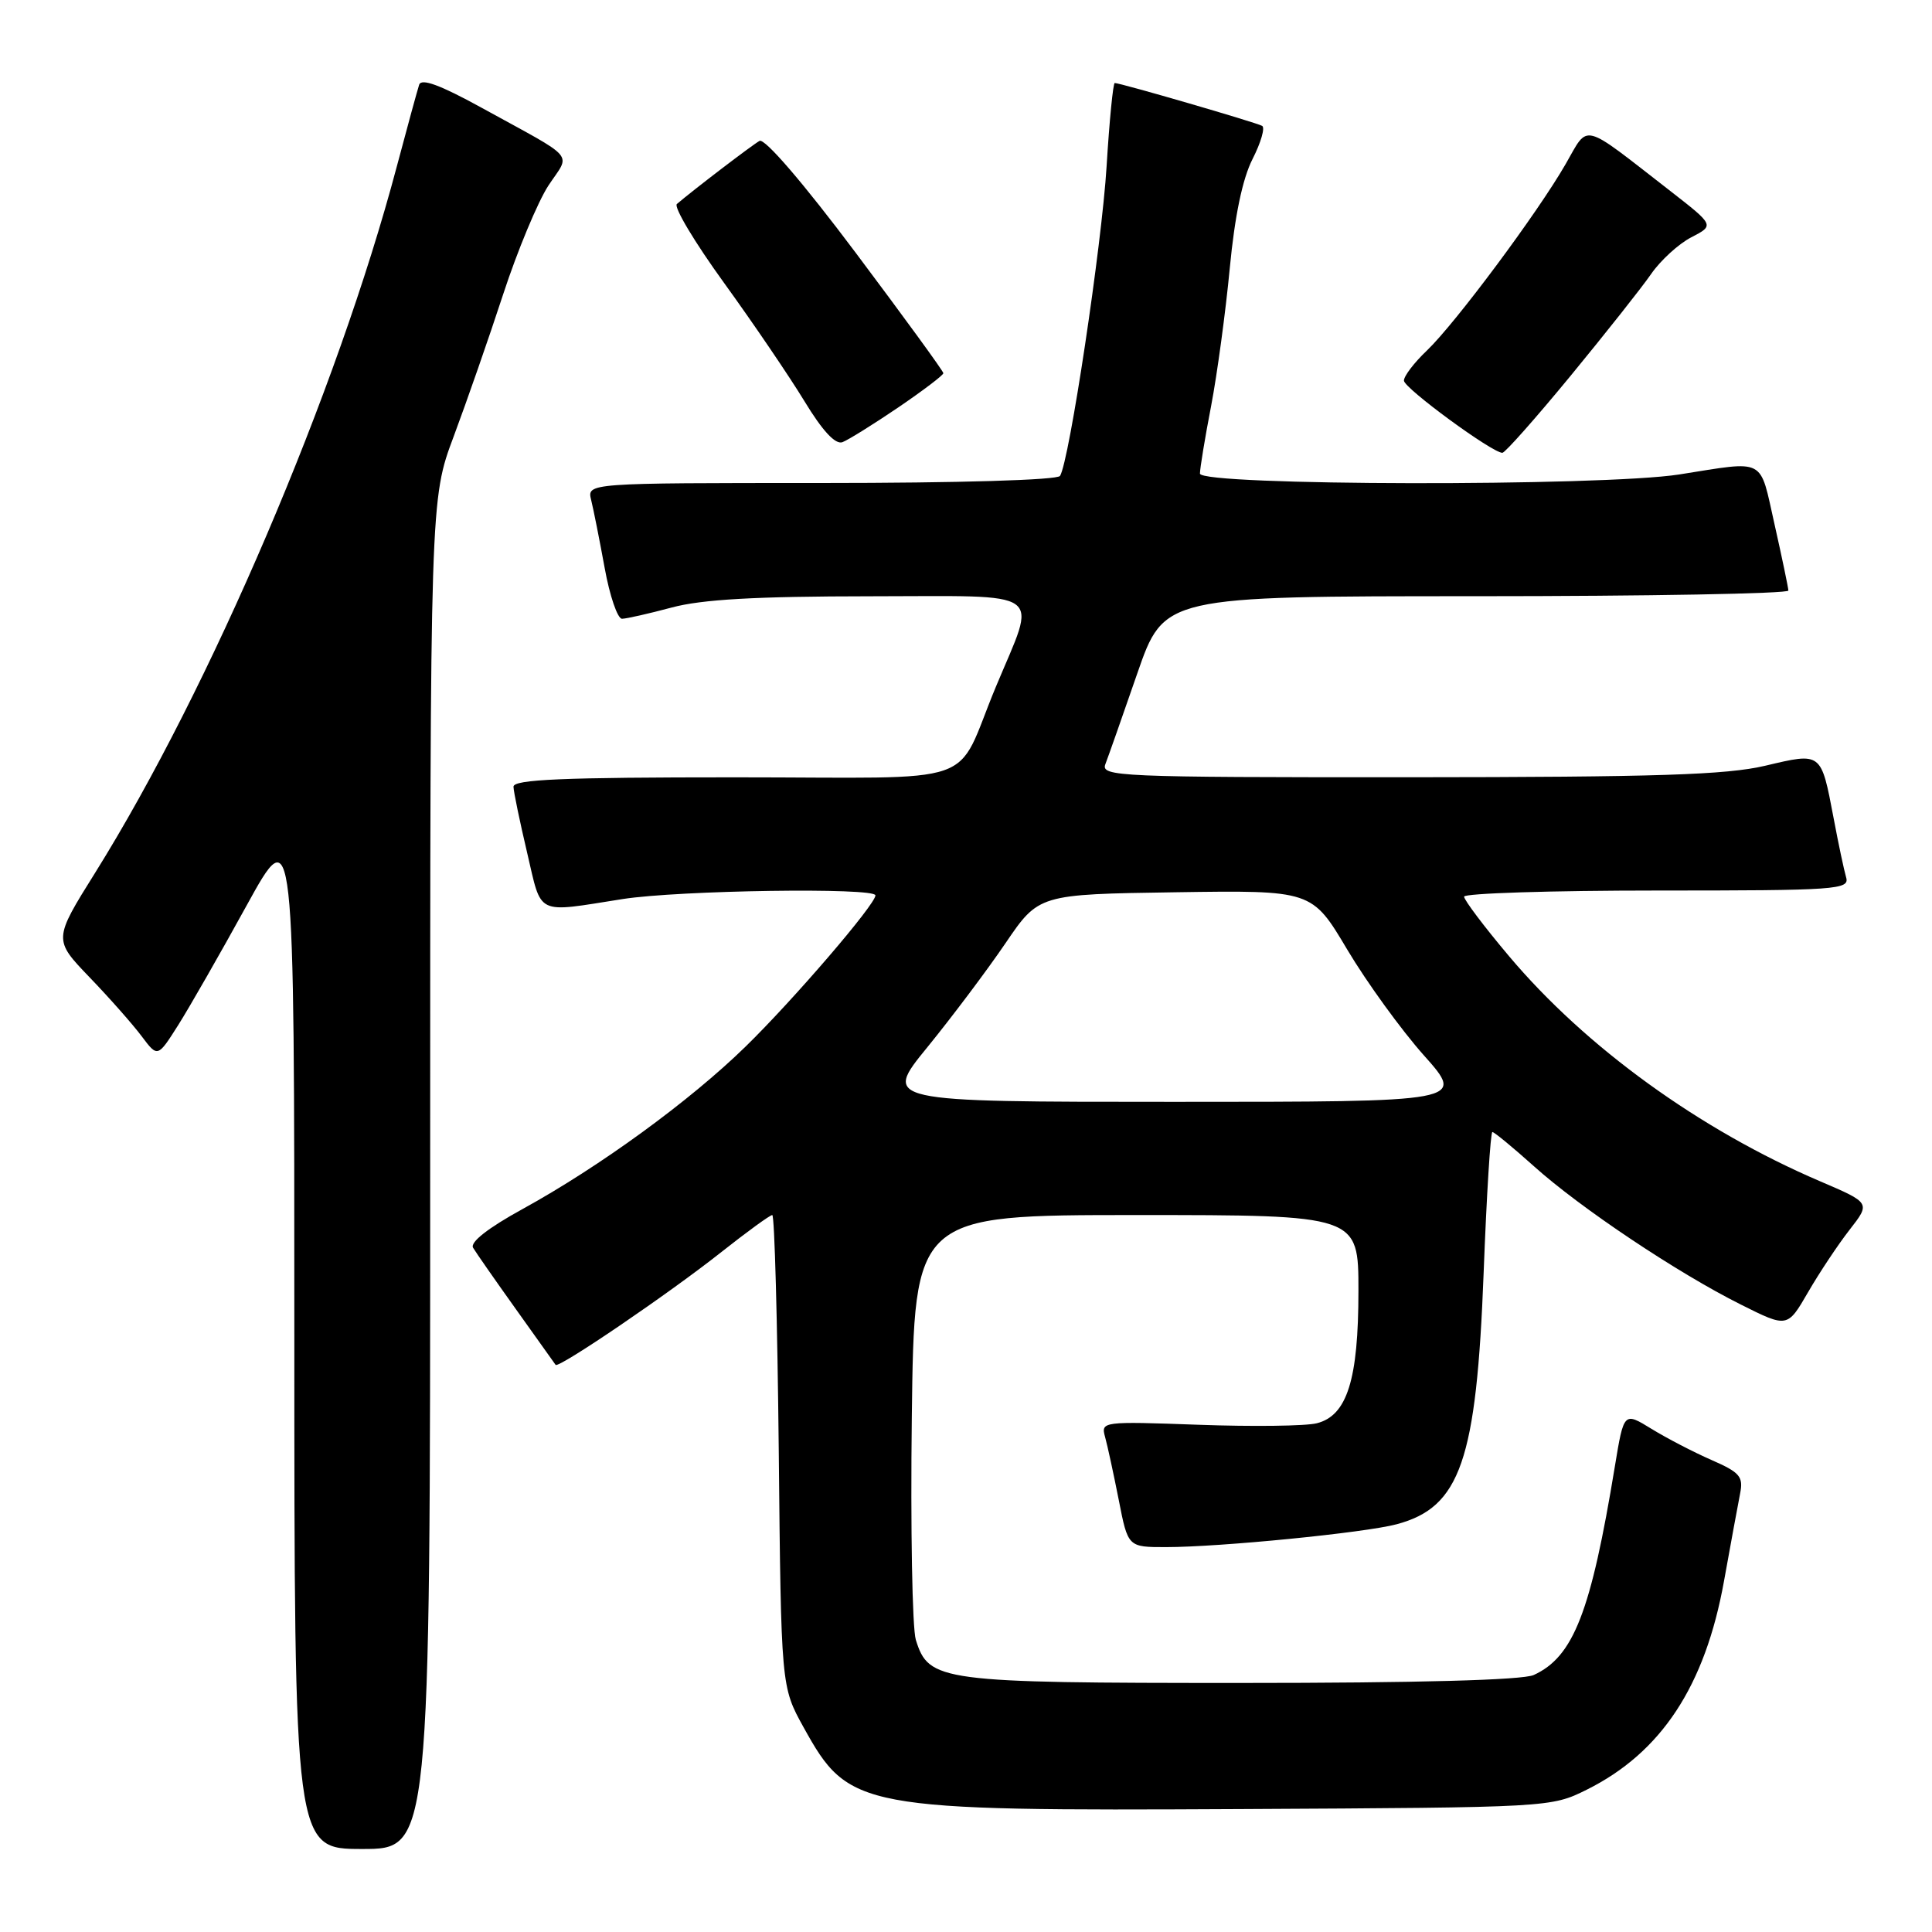 <?xml version="1.0" encoding="UTF-8" standalone="no"?>
<!DOCTYPE svg PUBLIC "-//W3C//DTD SVG 1.1//EN" "http://www.w3.org/Graphics/SVG/1.1/DTD/svg11.dtd" >
<svg xmlns="http://www.w3.org/2000/svg" xmlns:xlink="http://www.w3.org/1999/xlink" version="1.1" viewBox="0 0 256 256">
 <g >
 <path fill="currentColor"
d=" M 57.00 155.57 C 57.00 66.14 57.00 66.14 60.12 57.82 C 61.83 53.24 64.78 44.78 66.67 39.00 C 68.56 33.22 71.26 26.75 72.66 24.60 C 75.61 20.12 76.67 21.35 63.73 14.23 C 58.32 11.26 55.83 10.34 55.54 11.23 C 55.31 11.93 53.97 16.82 52.57 22.09 C 44.67 51.86 27.85 91.22 12.63 115.61 C 7.07 124.50 7.07 124.50 11.87 129.50 C 14.52 132.25 17.62 135.77 18.78 137.32 C 20.89 140.13 20.89 140.13 23.62 135.82 C 25.12 133.44 29.19 126.33 32.67 120.00 C 39.00 108.50 39.00 108.50 39.00 176.75 C 39.00 245.00 39.00 245.00 48.00 245.00 C 57.00 245.00 57.00 245.00 57.00 155.57 Z  M 210.24 237.15 C 220.13 232.23 225.93 223.42 228.44 209.50 C 229.33 204.55 230.29 199.34 230.57 197.92 C 231.02 195.66 230.56 195.11 226.79 193.46 C 224.43 192.43 220.85 190.57 218.83 189.33 C 215.17 187.08 215.17 187.08 213.98 194.29 C 210.81 213.60 208.50 219.54 203.22 221.95 C 201.73 222.62 187.88 223.00 164.40 223.00 C 124.48 223.00 123.07 222.81 121.35 217.28 C 120.88 215.75 120.64 202.46 120.82 187.75 C 121.15 161.00 121.15 161.00 150.57 161.00 C 180.00 161.00 180.00 161.00 180.00 171.03 C 180.00 182.82 178.50 187.58 174.48 188.59 C 173.02 188.96 165.99 189.05 158.84 188.79 C 146.04 188.33 145.86 188.35 146.43 190.41 C 146.75 191.56 147.56 195.31 148.24 198.75 C 149.46 205.00 149.46 205.00 154.48 205.00 C 161.65 205.00 180.86 203.10 185.07 201.97 C 193.50 199.72 195.64 193.54 196.59 168.65 C 196.98 158.39 197.50 150.00 197.75 150.00 C 198.00 150.00 200.47 152.04 203.25 154.53 C 209.37 160.04 222.30 168.68 230.67 172.86 C 236.84 175.95 236.84 175.95 239.58 171.22 C 241.08 168.63 243.56 164.90 245.09 162.94 C 247.86 159.39 247.86 159.39 241.18 156.53 C 225.24 149.71 210.11 138.76 199.94 126.68 C 196.67 122.80 194.00 119.26 194.00 118.81 C 194.00 118.37 205.51 118.00 219.57 118.00 C 243.45 118.00 245.10 117.88 244.62 116.25 C 244.34 115.29 243.59 111.75 242.96 108.39 C 241.29 99.61 241.40 99.69 233.92 101.46 C 228.74 102.68 219.59 102.97 186.64 102.99 C 148.14 103.00 145.83 102.90 146.47 101.25 C 146.84 100.29 148.74 94.89 150.69 89.25 C 154.24 79.00 154.24 79.00 195.62 79.00 C 218.38 79.00 236.99 78.66 236.97 78.25 C 236.95 77.84 236.13 73.90 235.14 69.50 C 233.11 60.51 234.14 61.04 222.50 62.87 C 212.22 64.47 159.00 64.38 159.00 62.75 C 159.00 62.06 159.66 58.03 160.48 53.79 C 161.29 49.54 162.40 41.34 162.95 35.55 C 163.61 28.61 164.64 23.68 165.97 21.07 C 167.08 18.89 167.65 16.91 167.24 16.68 C 166.49 16.24 148.47 11.00 147.71 11.00 C 147.49 11.00 147.00 15.97 146.63 22.04 C 145.99 32.50 141.70 61.06 140.46 63.06 C 140.12 63.61 127.03 64.00 108.83 64.00 C 77.78 64.00 77.78 64.00 78.33 66.25 C 78.64 67.49 79.44 71.54 80.12 75.25 C 80.79 78.96 81.83 81.99 82.42 81.99 C 83.02 81.98 85.97 81.31 89.00 80.50 C 93.01 79.42 100.14 79.02 115.27 79.01 C 138.99 79.00 137.43 77.87 131.96 91.00 C 126.32 104.53 130.75 103.00 97.34 103.00 C 74.51 103.00 68.01 103.28 68.04 104.25 C 68.06 104.94 68.88 108.88 69.85 113.00 C 71.83 121.43 70.85 120.96 82.50 119.13 C 90.00 117.96 116.00 117.58 116.00 118.64 C 116.00 119.84 105.14 132.48 98.81 138.66 C 91.42 145.88 79.46 154.59 69.25 160.20 C 64.64 162.73 62.25 164.61 62.69 165.34 C 63.07 165.98 65.63 169.65 68.38 173.50 C 71.12 177.35 73.48 180.66 73.62 180.85 C 73.99 181.37 88.68 171.38 95.64 165.86 C 99.02 163.19 102.03 161.00 102.33 161.00 C 102.63 161.00 103.01 175.06 103.19 192.25 C 103.50 223.50 103.50 223.50 106.48 228.88 C 112.49 239.73 113.74 239.97 164.50 239.71 C 205.35 239.50 205.52 239.49 210.24 237.15 Z  M 208.11 49.80 C 212.72 44.19 217.53 38.12 218.78 36.31 C 220.03 34.50 222.43 32.31 224.11 31.44 C 227.17 29.86 227.17 29.86 221.34 25.32 C 209.36 16.02 210.58 16.33 207.45 21.75 C 203.73 28.22 192.84 42.84 189.08 46.44 C 187.38 48.05 186.01 49.85 186.03 50.44 C 186.06 51.45 197.72 60.00 199.07 60.00 C 199.43 60.00 203.49 55.41 208.11 49.80 Z  M 119.02 53.99 C 122.31 51.75 125.00 49.71 125.00 49.45 C 125.00 49.18 119.77 42.01 113.39 33.50 C 106.43 24.22 101.32 18.28 100.64 18.67 C 99.64 19.23 91.93 25.12 89.69 27.03 C 89.24 27.42 92.05 32.11 95.93 37.47 C 99.81 42.83 104.61 49.90 106.60 53.17 C 108.99 57.11 110.70 58.94 111.63 58.59 C 112.41 58.29 115.73 56.22 119.02 53.99 Z  M 122.89 138.75 C 126.14 134.76 130.79 128.57 133.22 125.00 C 137.64 118.50 137.64 118.50 155.74 118.23 C 173.84 117.96 173.84 117.96 178.52 125.83 C 181.10 130.16 185.67 136.47 188.68 139.85 C 194.16 146.00 194.16 146.00 155.57 146.00 C 116.97 146.00 116.97 146.00 122.89 138.75 Z "/>
</g>
</svg>